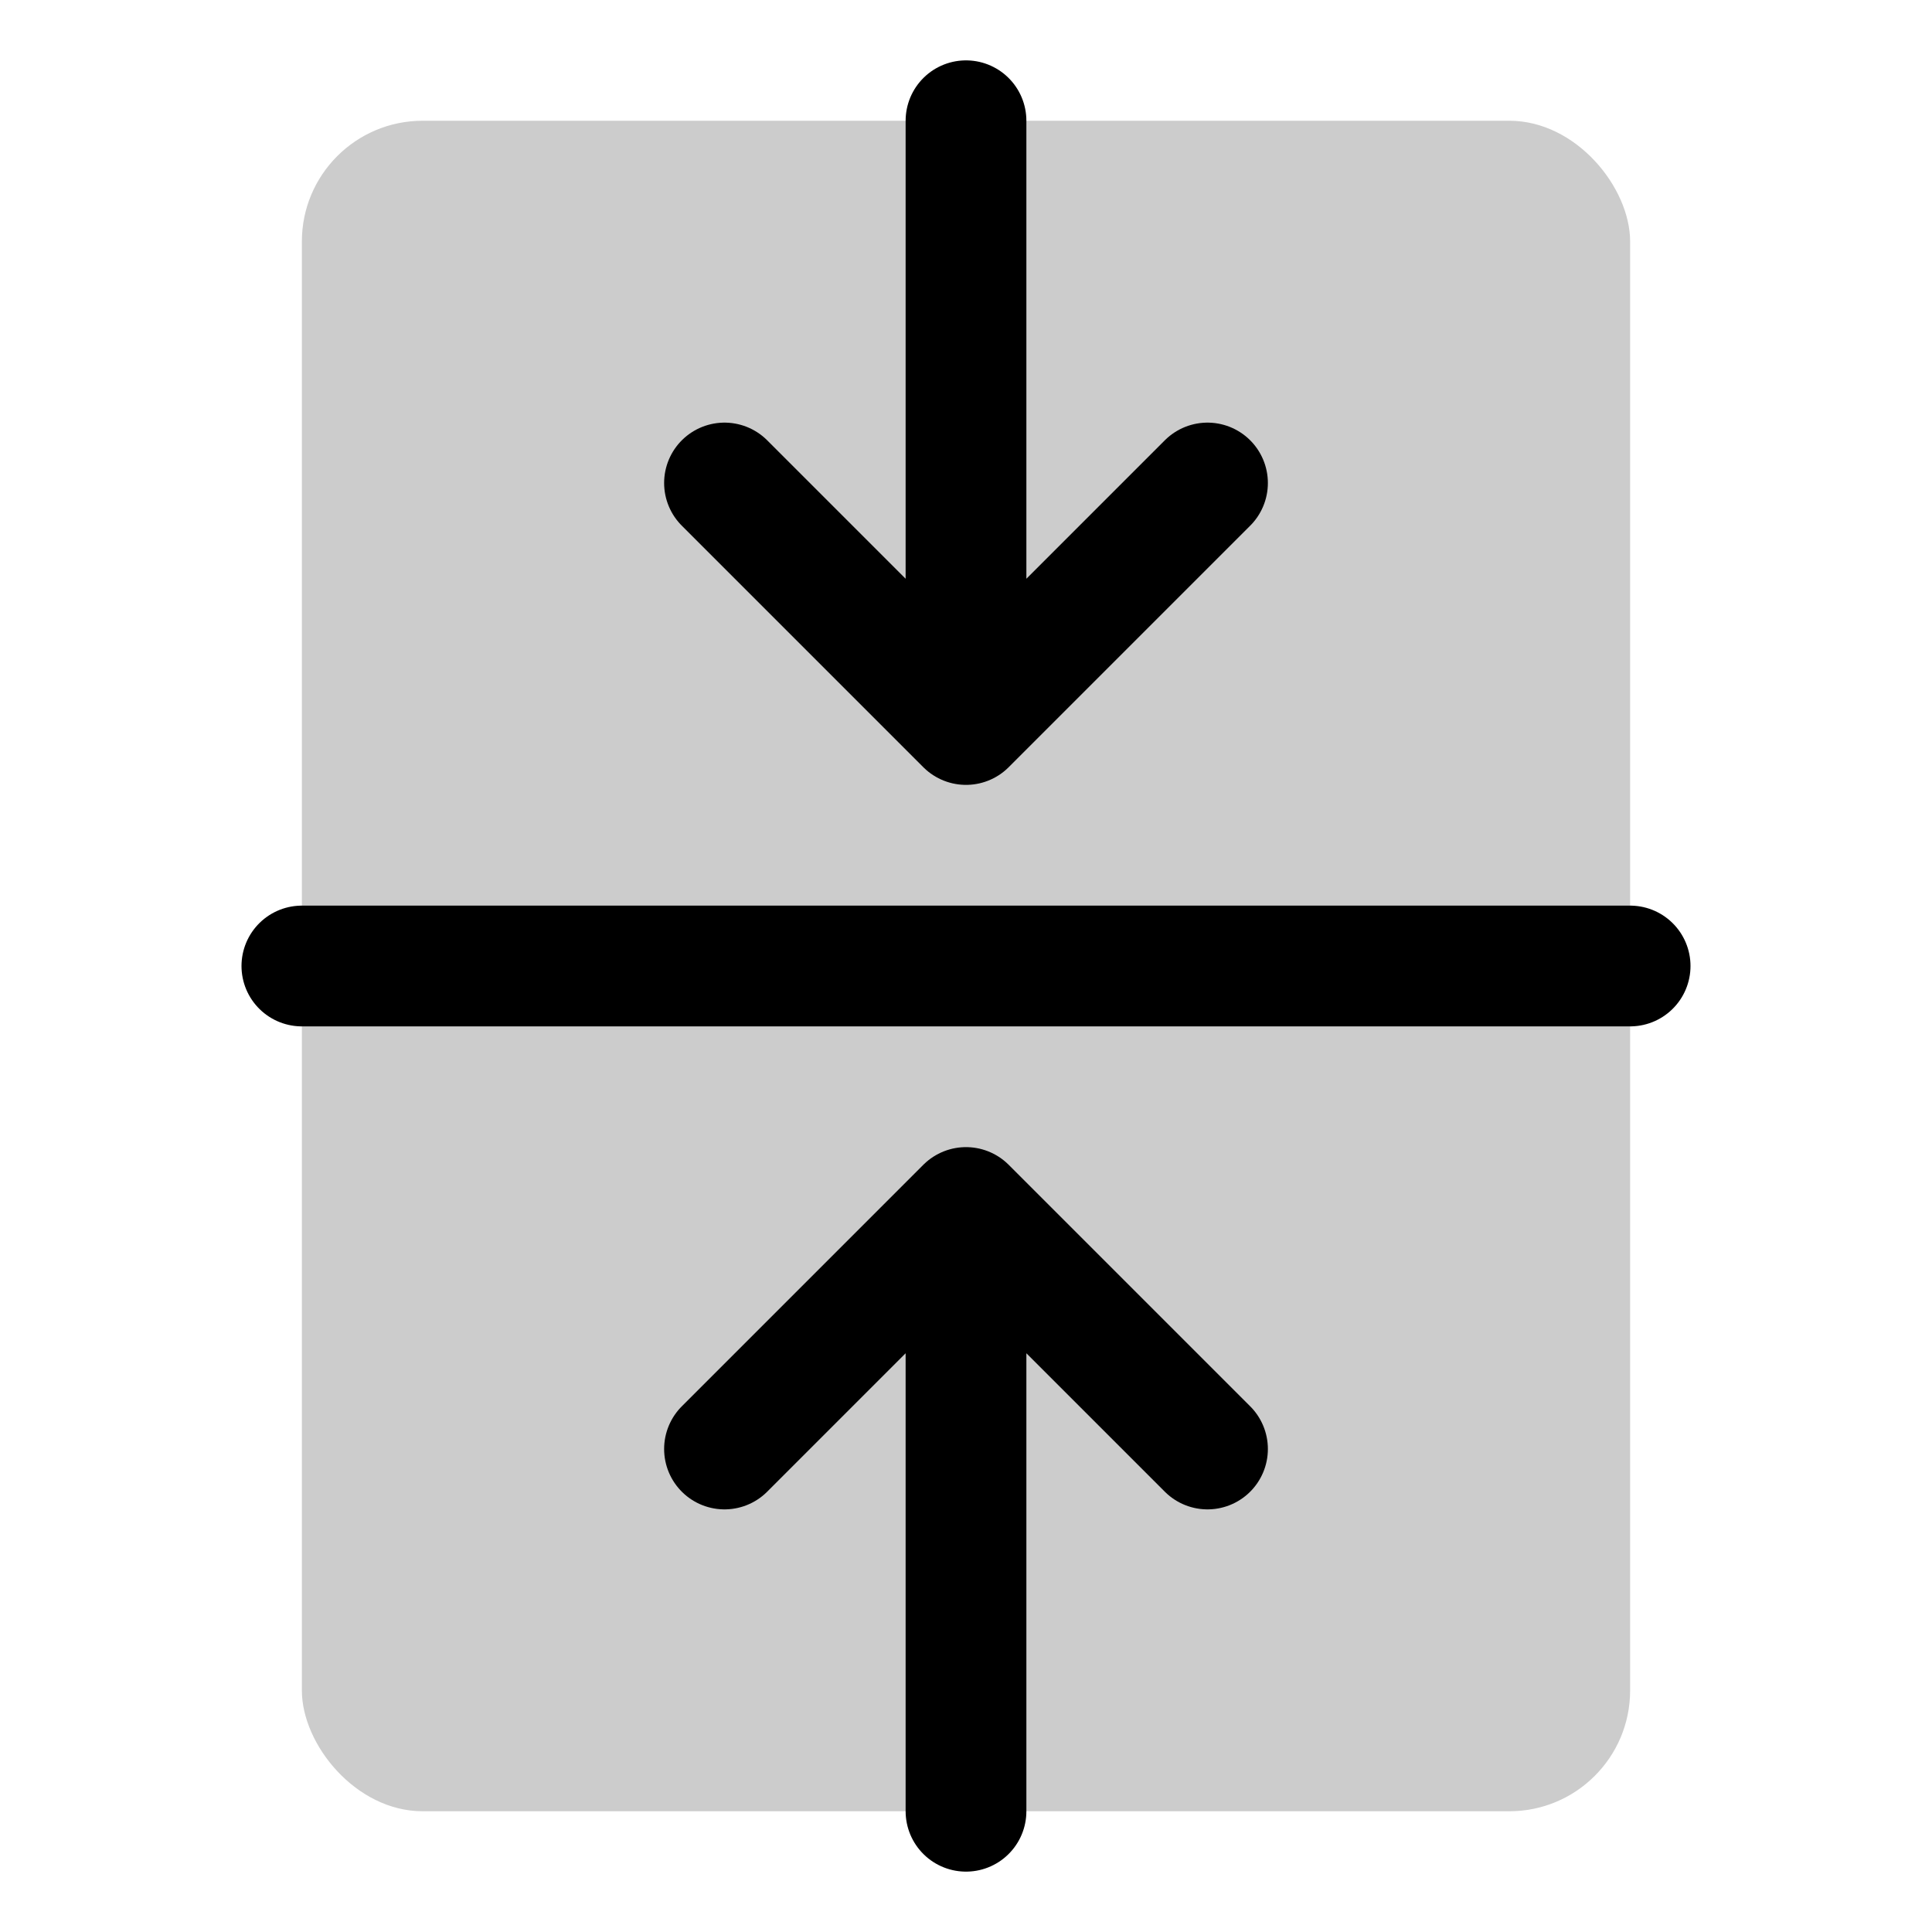 <svg xmlns="http://www.w3.org/2000/svg" viewBox="0 0 256 256" width="20" height="20"><path fill="none" d="M0 0h256v256H0z"/><rect x="40" y="16" width="176" height="224" rx="16" opacity=".2"/><path fill="none" stroke="currentColor" stroke-linecap="round" stroke-linejoin="round" stroke-width="16" d="M216 128H40M128 16v80M160 64l-32 32-32-32M128 240v-80M96 192l32-32 32 32"/></svg>